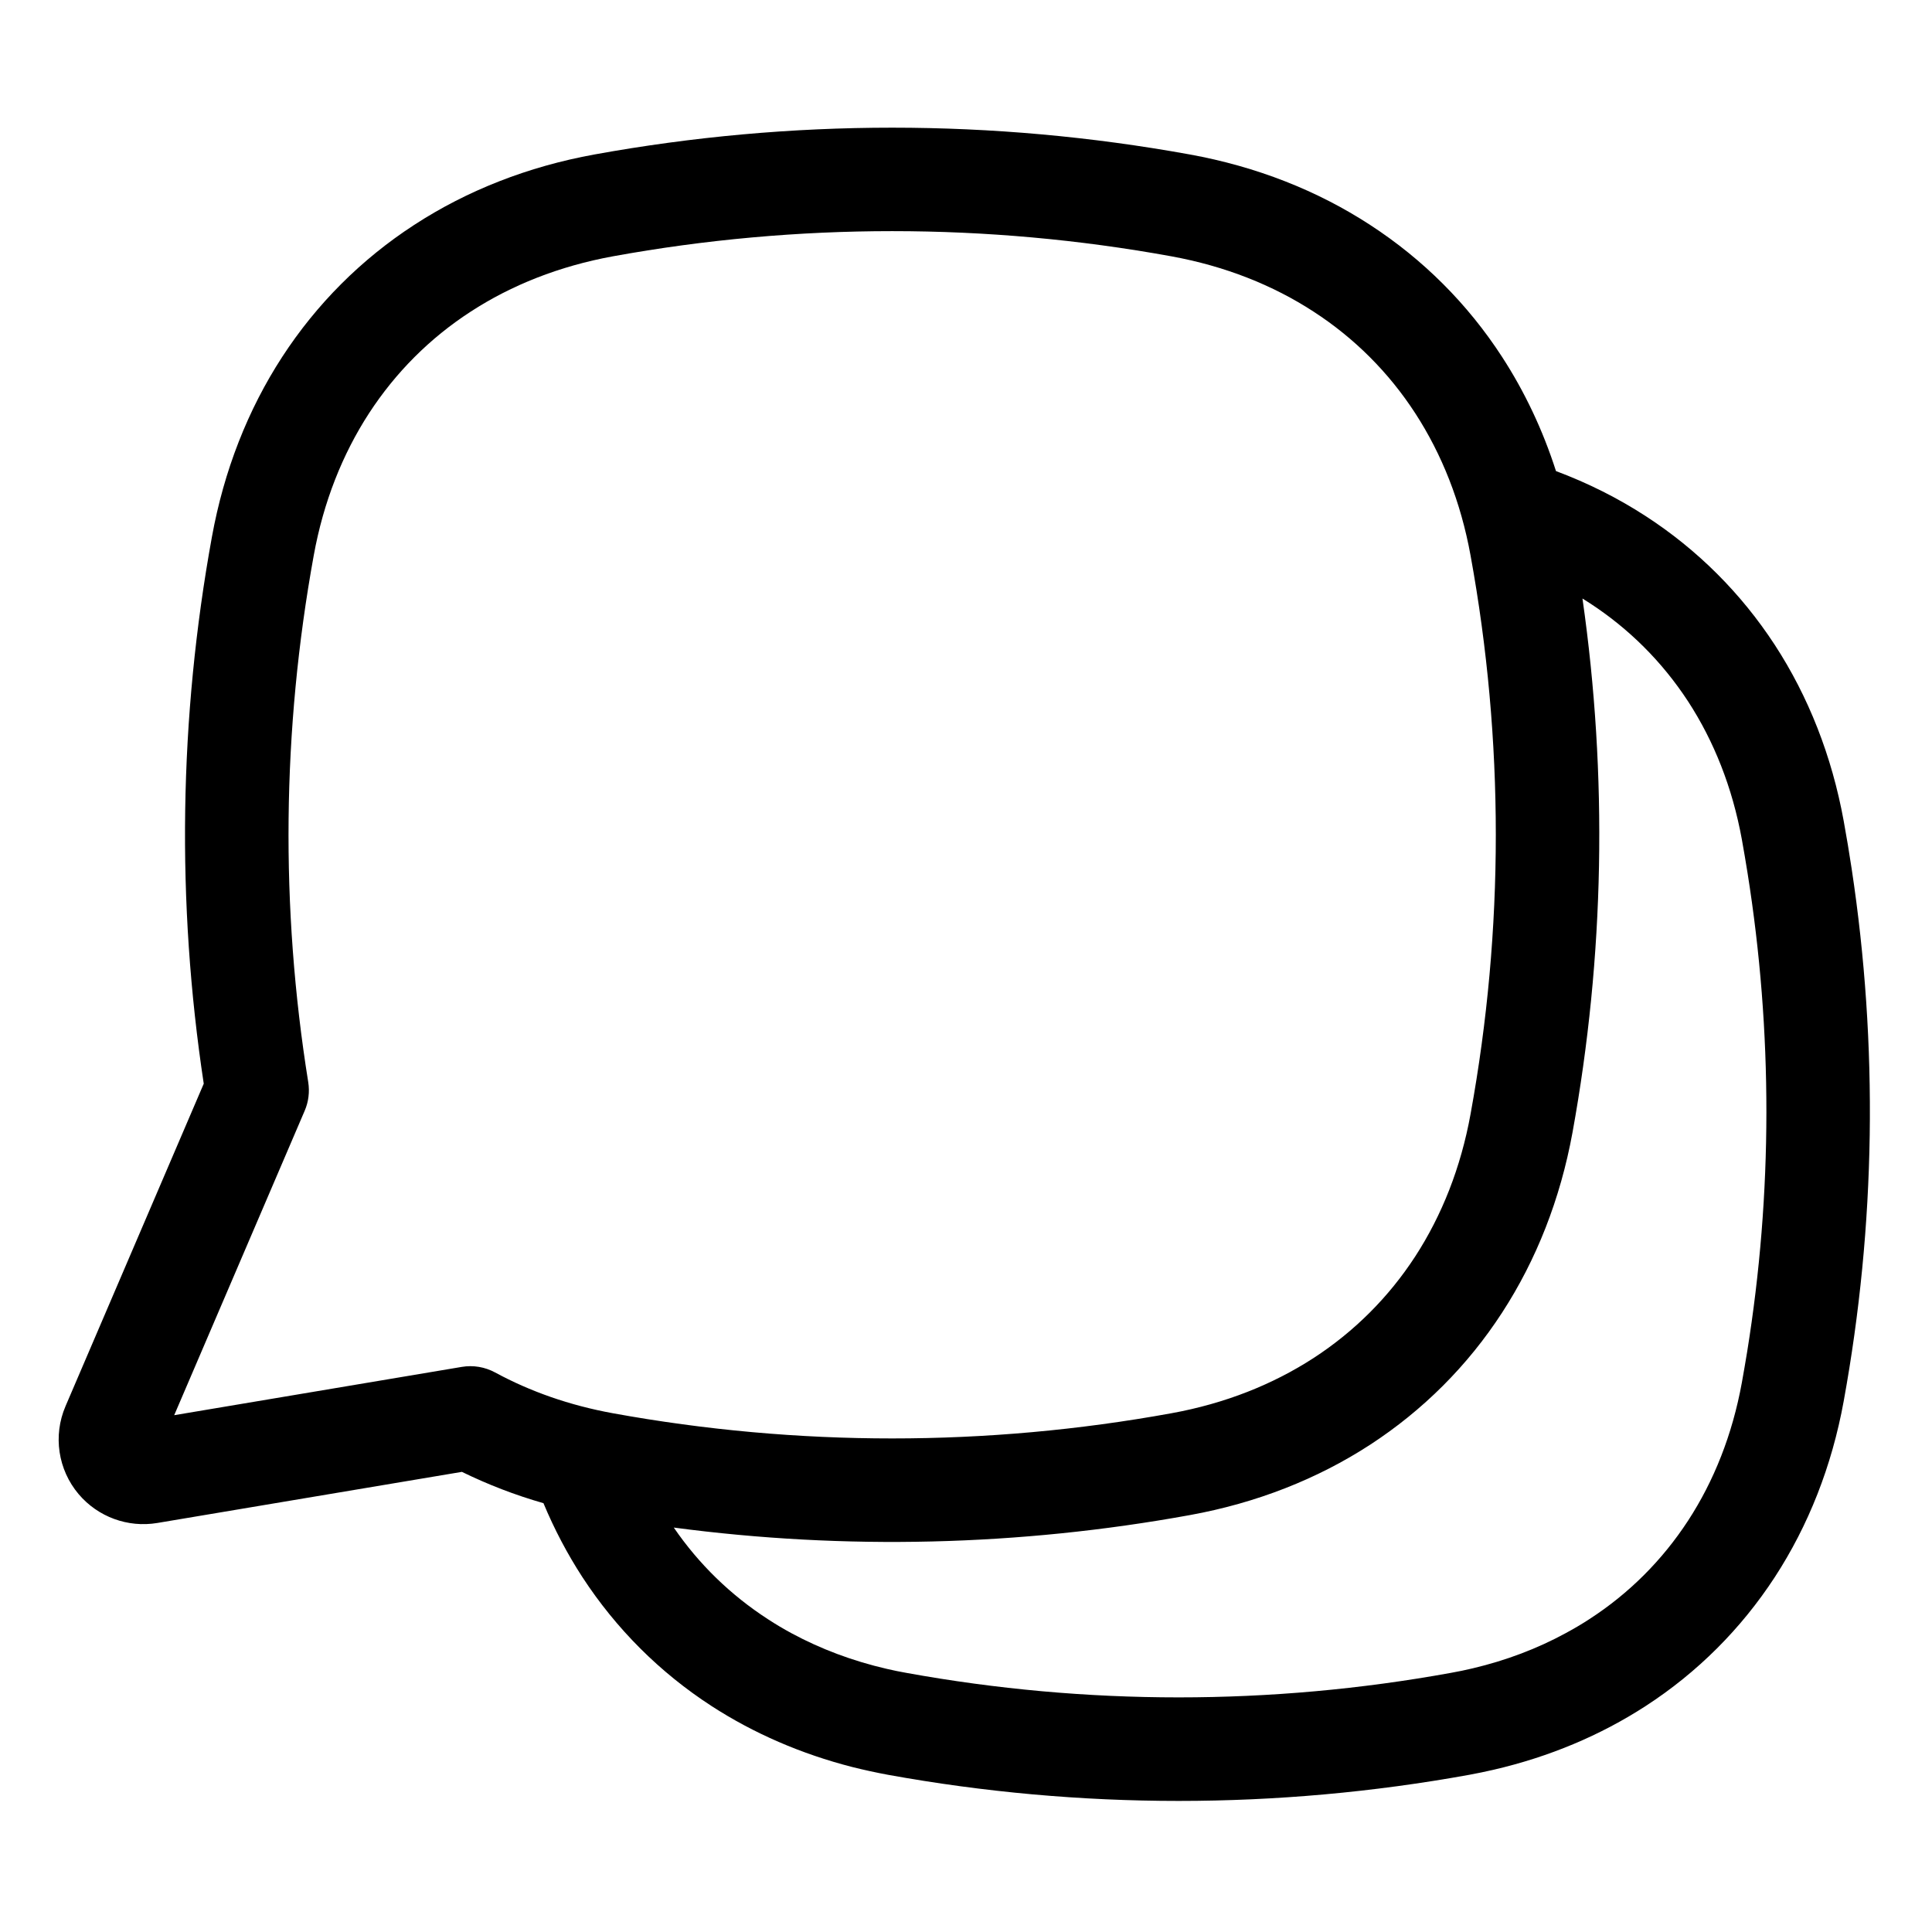 <svg width="24" height="24" viewBox="0 0 24 24" fill="none" xmlns="http://www.w3.org/2000/svg">
<path fill-rule="evenodd" clip-rule="evenodd" d="M14.781 1.919C12.335 1.475 9.83 1.475 7.384 1.919C6.558 2.069 5.803 2.366 5.145 2.794C4.488 3.221 3.934 3.775 3.506 4.433C3.079 5.09 2.782 5.845 2.632 6.672C2.224 8.915 2.19 11.21 2.531 13.462L0.814 17.468C0.657 17.834 0.72 18.257 0.977 18.561C1.217 18.844 1.588 18.98 1.954 18.919L5.738 18.284C6.059 18.441 6.397 18.572 6.751 18.673C6.886 18.997 7.048 19.304 7.235 19.592C7.654 20.234 8.196 20.776 8.839 21.193C9.364 21.533 9.952 21.788 10.589 21.951C10.733 21.987 10.88 22.019 11.03 22.047C13.418 22.48 15.865 22.48 18.253 22.047C18.354 22.028 18.454 22.008 18.552 21.985C19.244 21.825 19.88 21.558 20.443 21.193C21.086 20.776 21.628 20.234 22.047 19.592C22.465 18.95 22.756 18.213 22.903 17.406C23.301 15.22 23.334 12.986 23.002 10.792C22.972 10.594 22.939 10.395 22.903 10.198C22.756 9.391 22.465 8.653 22.047 8.011C21.628 7.369 21.086 6.828 20.443 6.411C20.098 6.187 19.725 6 19.329 5.852C19.165 5.341 18.94 4.866 18.659 4.433C18.232 3.775 17.677 3.221 17.02 2.794C16.363 2.366 15.607 2.069 14.781 1.919ZM7.614 3.184C9.908 2.767 12.258 2.767 14.551 3.184C15.219 3.306 15.812 3.542 16.319 3.872C16.826 4.201 17.252 4.627 17.581 5.134C17.91 5.641 18.147 6.234 18.268 6.902C18.686 9.195 18.686 11.545 18.268 13.838C18.147 14.506 17.91 15.1 17.581 15.607C17.252 16.113 16.826 16.539 16.319 16.869C15.812 17.198 15.219 17.435 14.551 17.556C12.258 17.973 9.908 17.973 7.614 17.556C7.075 17.458 6.585 17.285 6.15 17.049C6.024 16.981 5.878 16.956 5.737 16.98L2.164 17.58L3.785 13.798C3.833 13.687 3.848 13.563 3.829 13.443C3.481 11.275 3.504 9.064 3.897 6.902C4.018 6.234 4.255 5.641 4.584 5.134C4.914 4.627 5.339 4.201 5.846 3.872C6.353 3.542 6.947 3.306 7.614 3.184ZM19.658 7.435C19.973 9.637 19.932 11.877 19.534 14.069C19.383 14.895 19.086 15.65 18.659 16.307C18.232 16.965 17.677 17.519 17.02 17.947C16.363 18.374 15.607 18.671 14.781 18.821C12.663 19.206 10.5 19.258 8.37 18.976C8.681 19.43 9.075 19.813 9.539 20.114C9.634 20.176 9.733 20.235 9.835 20.29C10.193 20.483 10.589 20.633 11.019 20.732C11.098 20.75 11.178 20.767 11.259 20.781C13.496 21.187 15.787 21.187 18.023 20.781C18.115 20.765 18.204 20.746 18.293 20.725C18.712 20.626 19.098 20.479 19.447 20.289C19.549 20.234 19.648 20.176 19.743 20.114C20.236 19.795 20.649 19.382 20.97 18.89C21.29 18.399 21.52 17.823 21.638 17.175C21.661 17.047 21.683 16.919 21.704 16.791C22.021 14.822 22.022 12.816 21.709 10.847C21.687 10.707 21.663 10.568 21.638 10.428C21.52 9.78 21.29 9.205 20.97 8.713C20.649 8.222 20.236 7.809 19.743 7.489C19.715 7.471 19.686 7.453 19.658 7.435Z" fill="black"/>
</svg>
